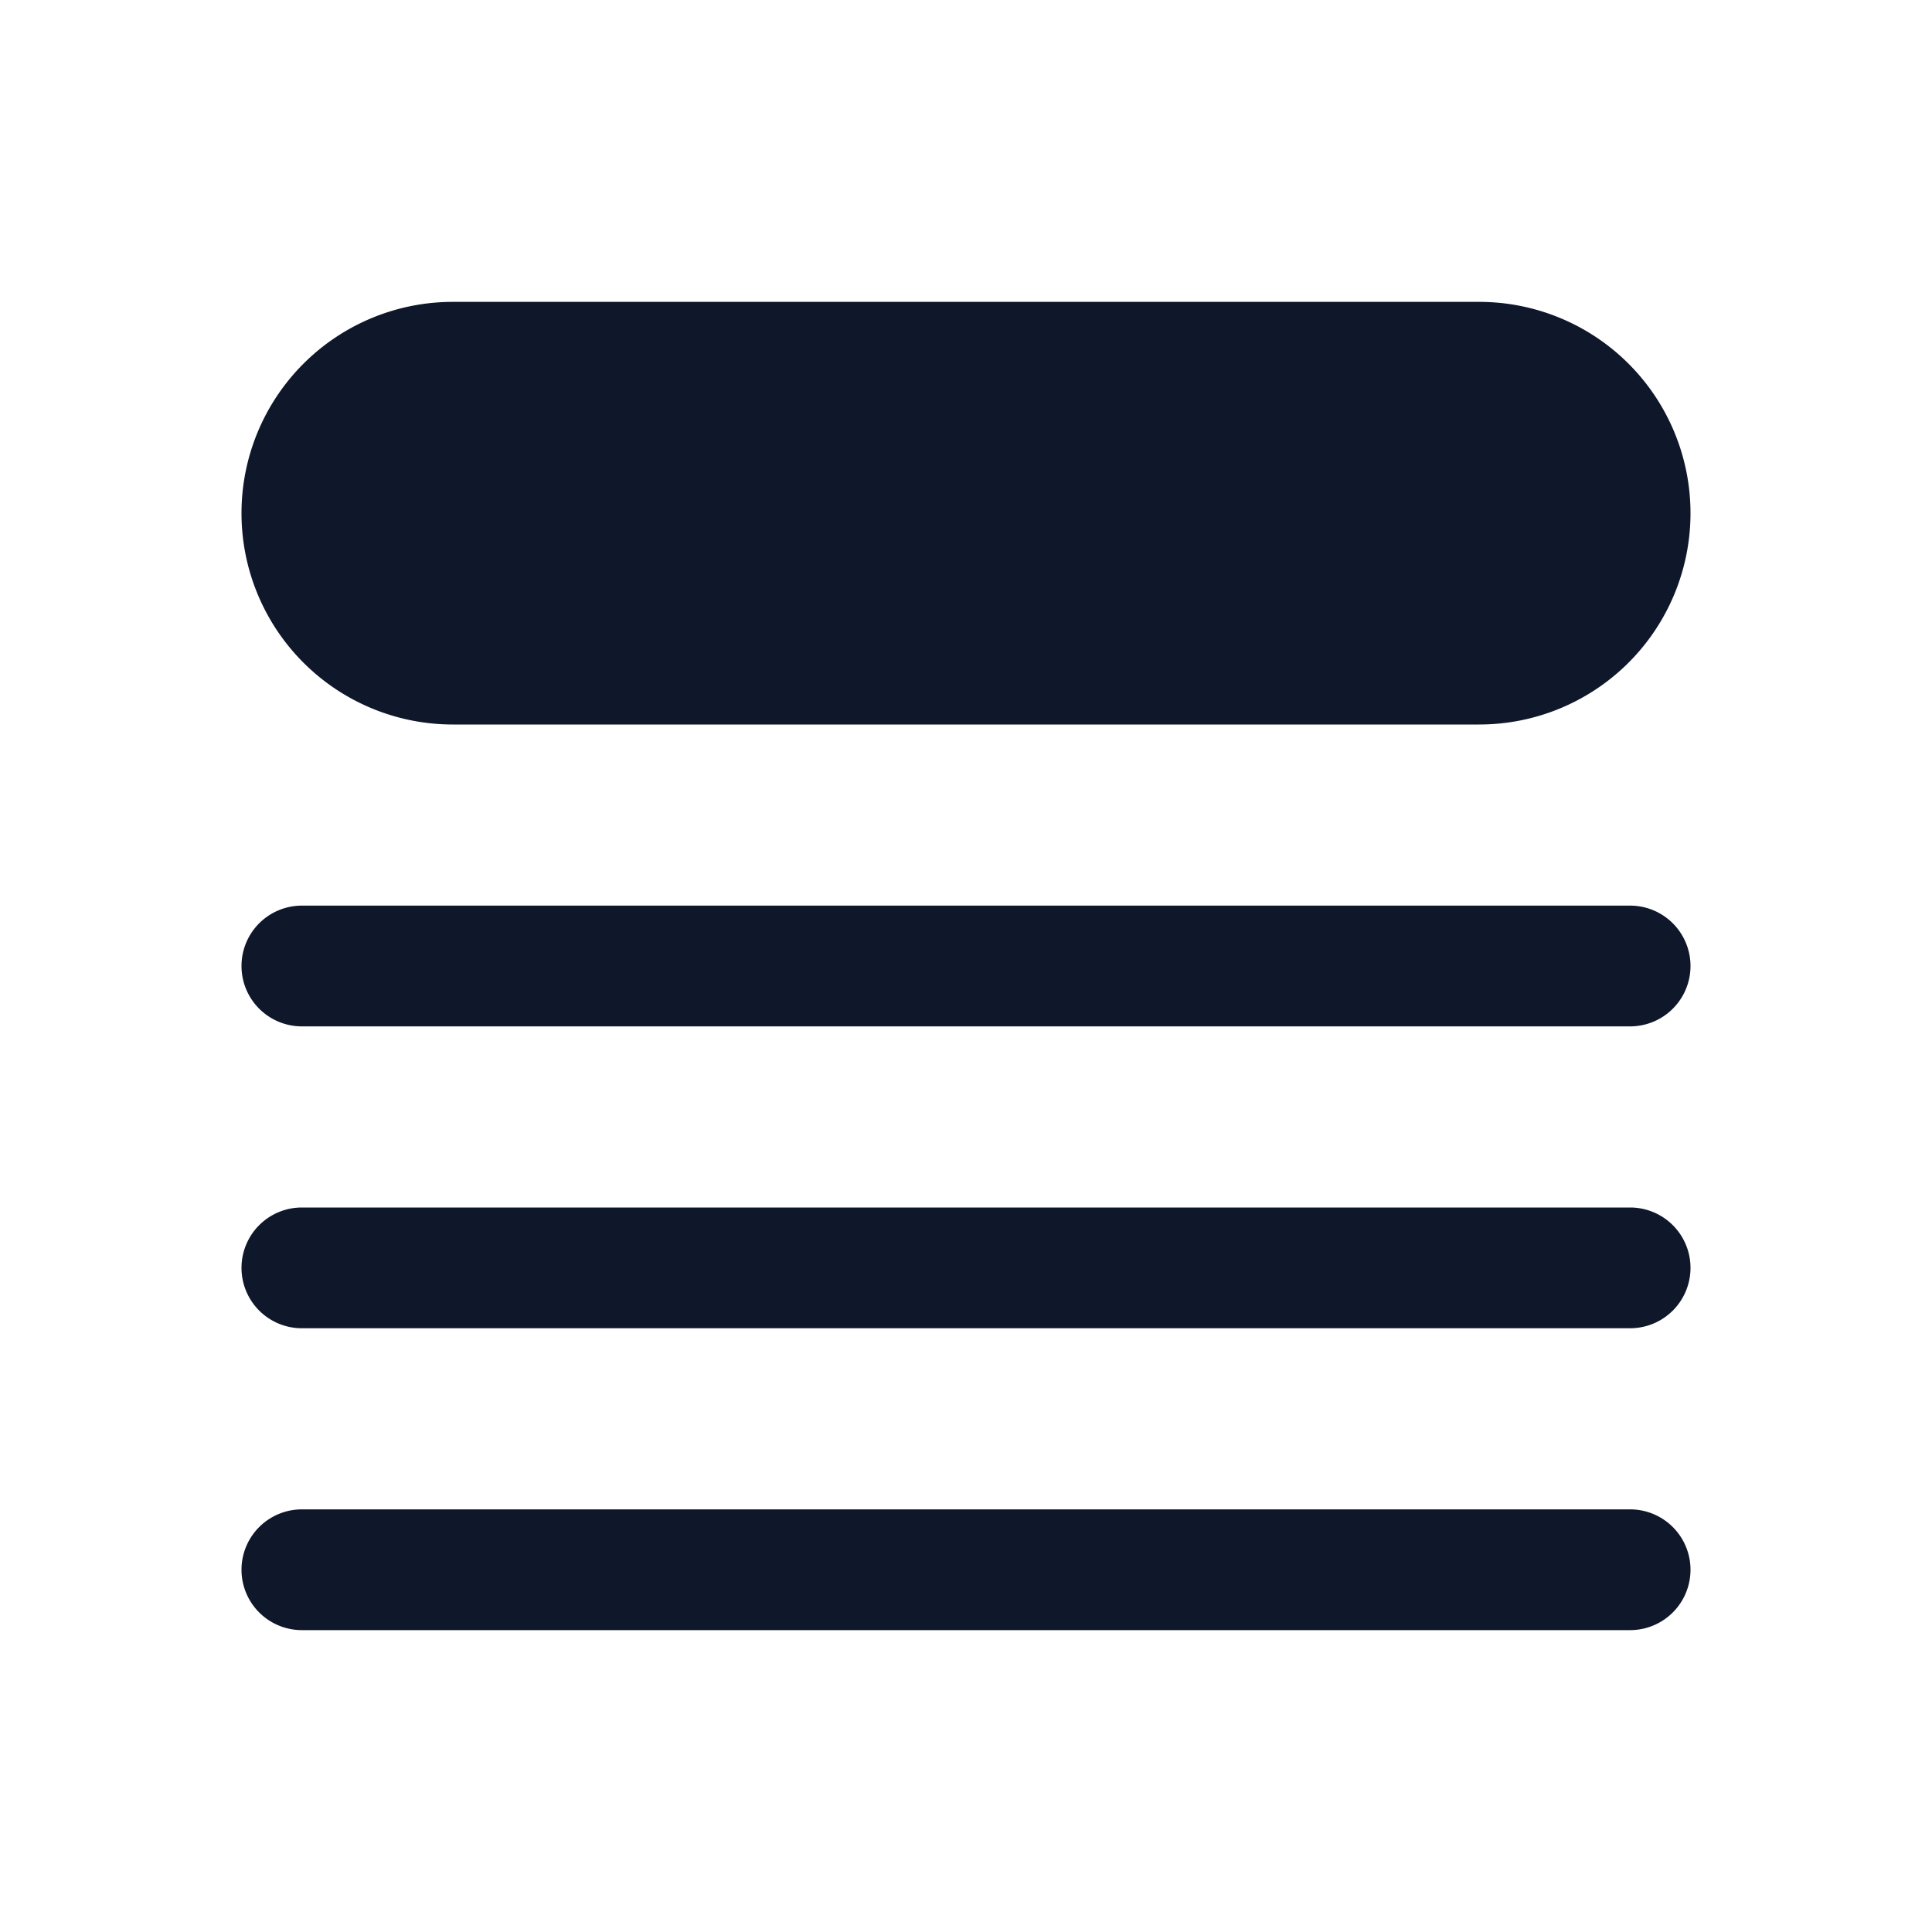 <svg fill="none" xmlns="http://www.w3.org/2000/svg" viewBox="0 0 24 24" width="20" height="20"><path d="M5.625 3.75a2.625 2.625 0 100 5.25h12.75a2.625 2.625 0 000-5.25H5.625zm-1.875 7.5a.75.75 0 000 1.5h16.5a.75.75 0 000-1.5H3.75zM3 15.75a.75.75 0 01.75-.75h16.5a.75.75 0 010 1.5H3.75a.75.75 0 01-.75-.75zm.75 3a.75.75 0 000 1.5h16.5a.75.75 0 000-1.5H3.75z" fill="#0F172A"/></svg>